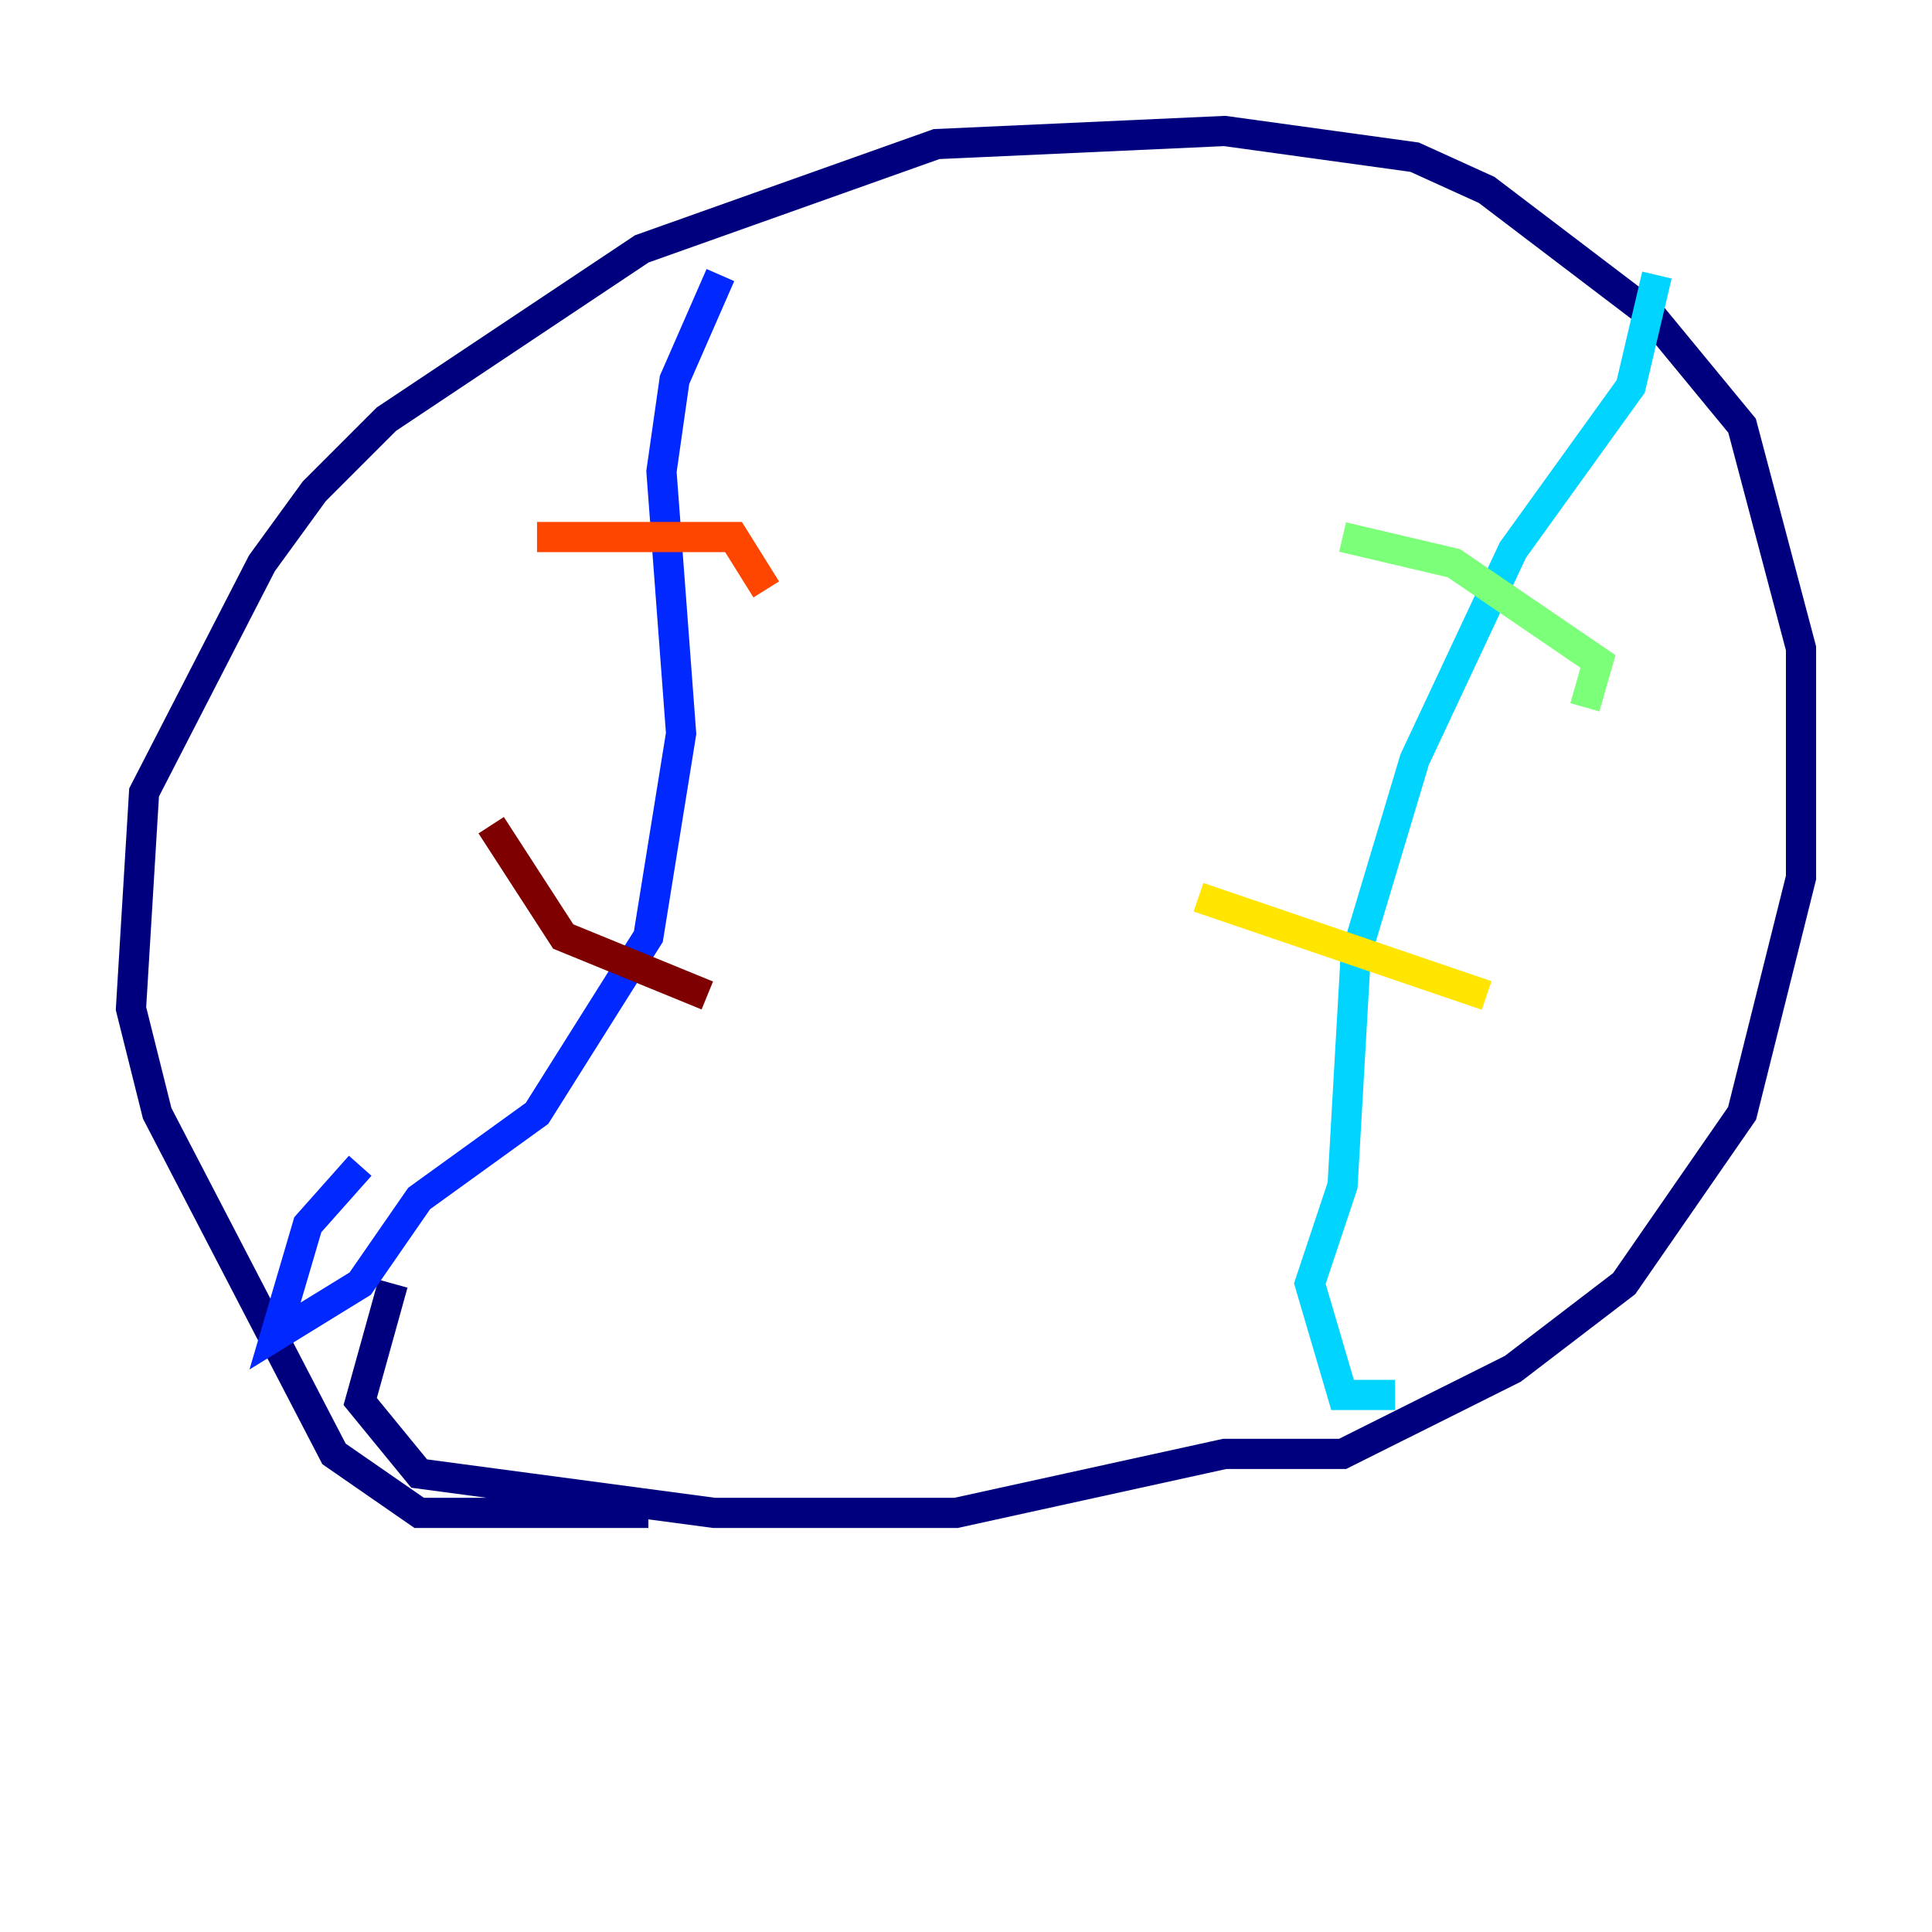 <?xml version="1.0" encoding="utf-8" ?>
<svg baseProfile="tiny" height="128" version="1.2" viewBox="0,0,128,128" width="128" xmlns="http://www.w3.org/2000/svg" xmlns:ev="http://www.w3.org/2001/xml-events" xmlns:xlink="http://www.w3.org/1999/xlink"><defs /><polyline fill="none" points="42.956,100.231 27.77,100.231 22.129,96.325 10.414,73.763 8.678,66.82 9.546,52.502 17.356,37.315 20.827,32.542 25.6,27.77 42.522,16.488 62.047,9.546 81.139,8.678 93.722,10.414 98.495,12.583 109.342,20.827 115.417,28.203 119.322,42.956 119.322,58.142 115.417,73.763 107.607,85.044 100.231,90.685 88.949,96.325 81.139,96.325 63.349,100.231 47.295,100.231 27.77,97.627 23.864,92.854 26.034,85.044" stroke="#00007f" stroke-width="2" /><polyline fill="none" points="47.729,18.224 44.691,25.166 43.824,31.241 45.125,48.597 42.956,62.047 35.58,73.763 27.77,79.403 23.864,85.044 18.224,88.515 20.393,81.139 23.864,77.234" stroke="#0028ff" stroke-width="2" /><polyline fill="none" points="109.776,18.224 108.041,25.6 100.231,36.447 93.722,50.332 89.817,63.349 88.949,78.536 86.78,85.044 88.949,92.42 92.42,92.42" stroke="#00d4ff" stroke-width="2" /><polyline fill="none" points="88.949,35.58 96.325,37.315 105.871,43.824 105.003,46.861" stroke="#7cff79" stroke-width="2" /><polyline fill="none" points="79.403,59.444 98.495,65.953" stroke="#ffe500" stroke-width="2" /><polyline fill="none" points="35.58,35.58 48.597,35.58 50.766,39.051" stroke="#ff4600" stroke-width="2" /><polyline fill="none" points="32.542,54.671 37.315,62.047 46.861,65.953" stroke="#7f0000" stroke-width="2" /></svg>